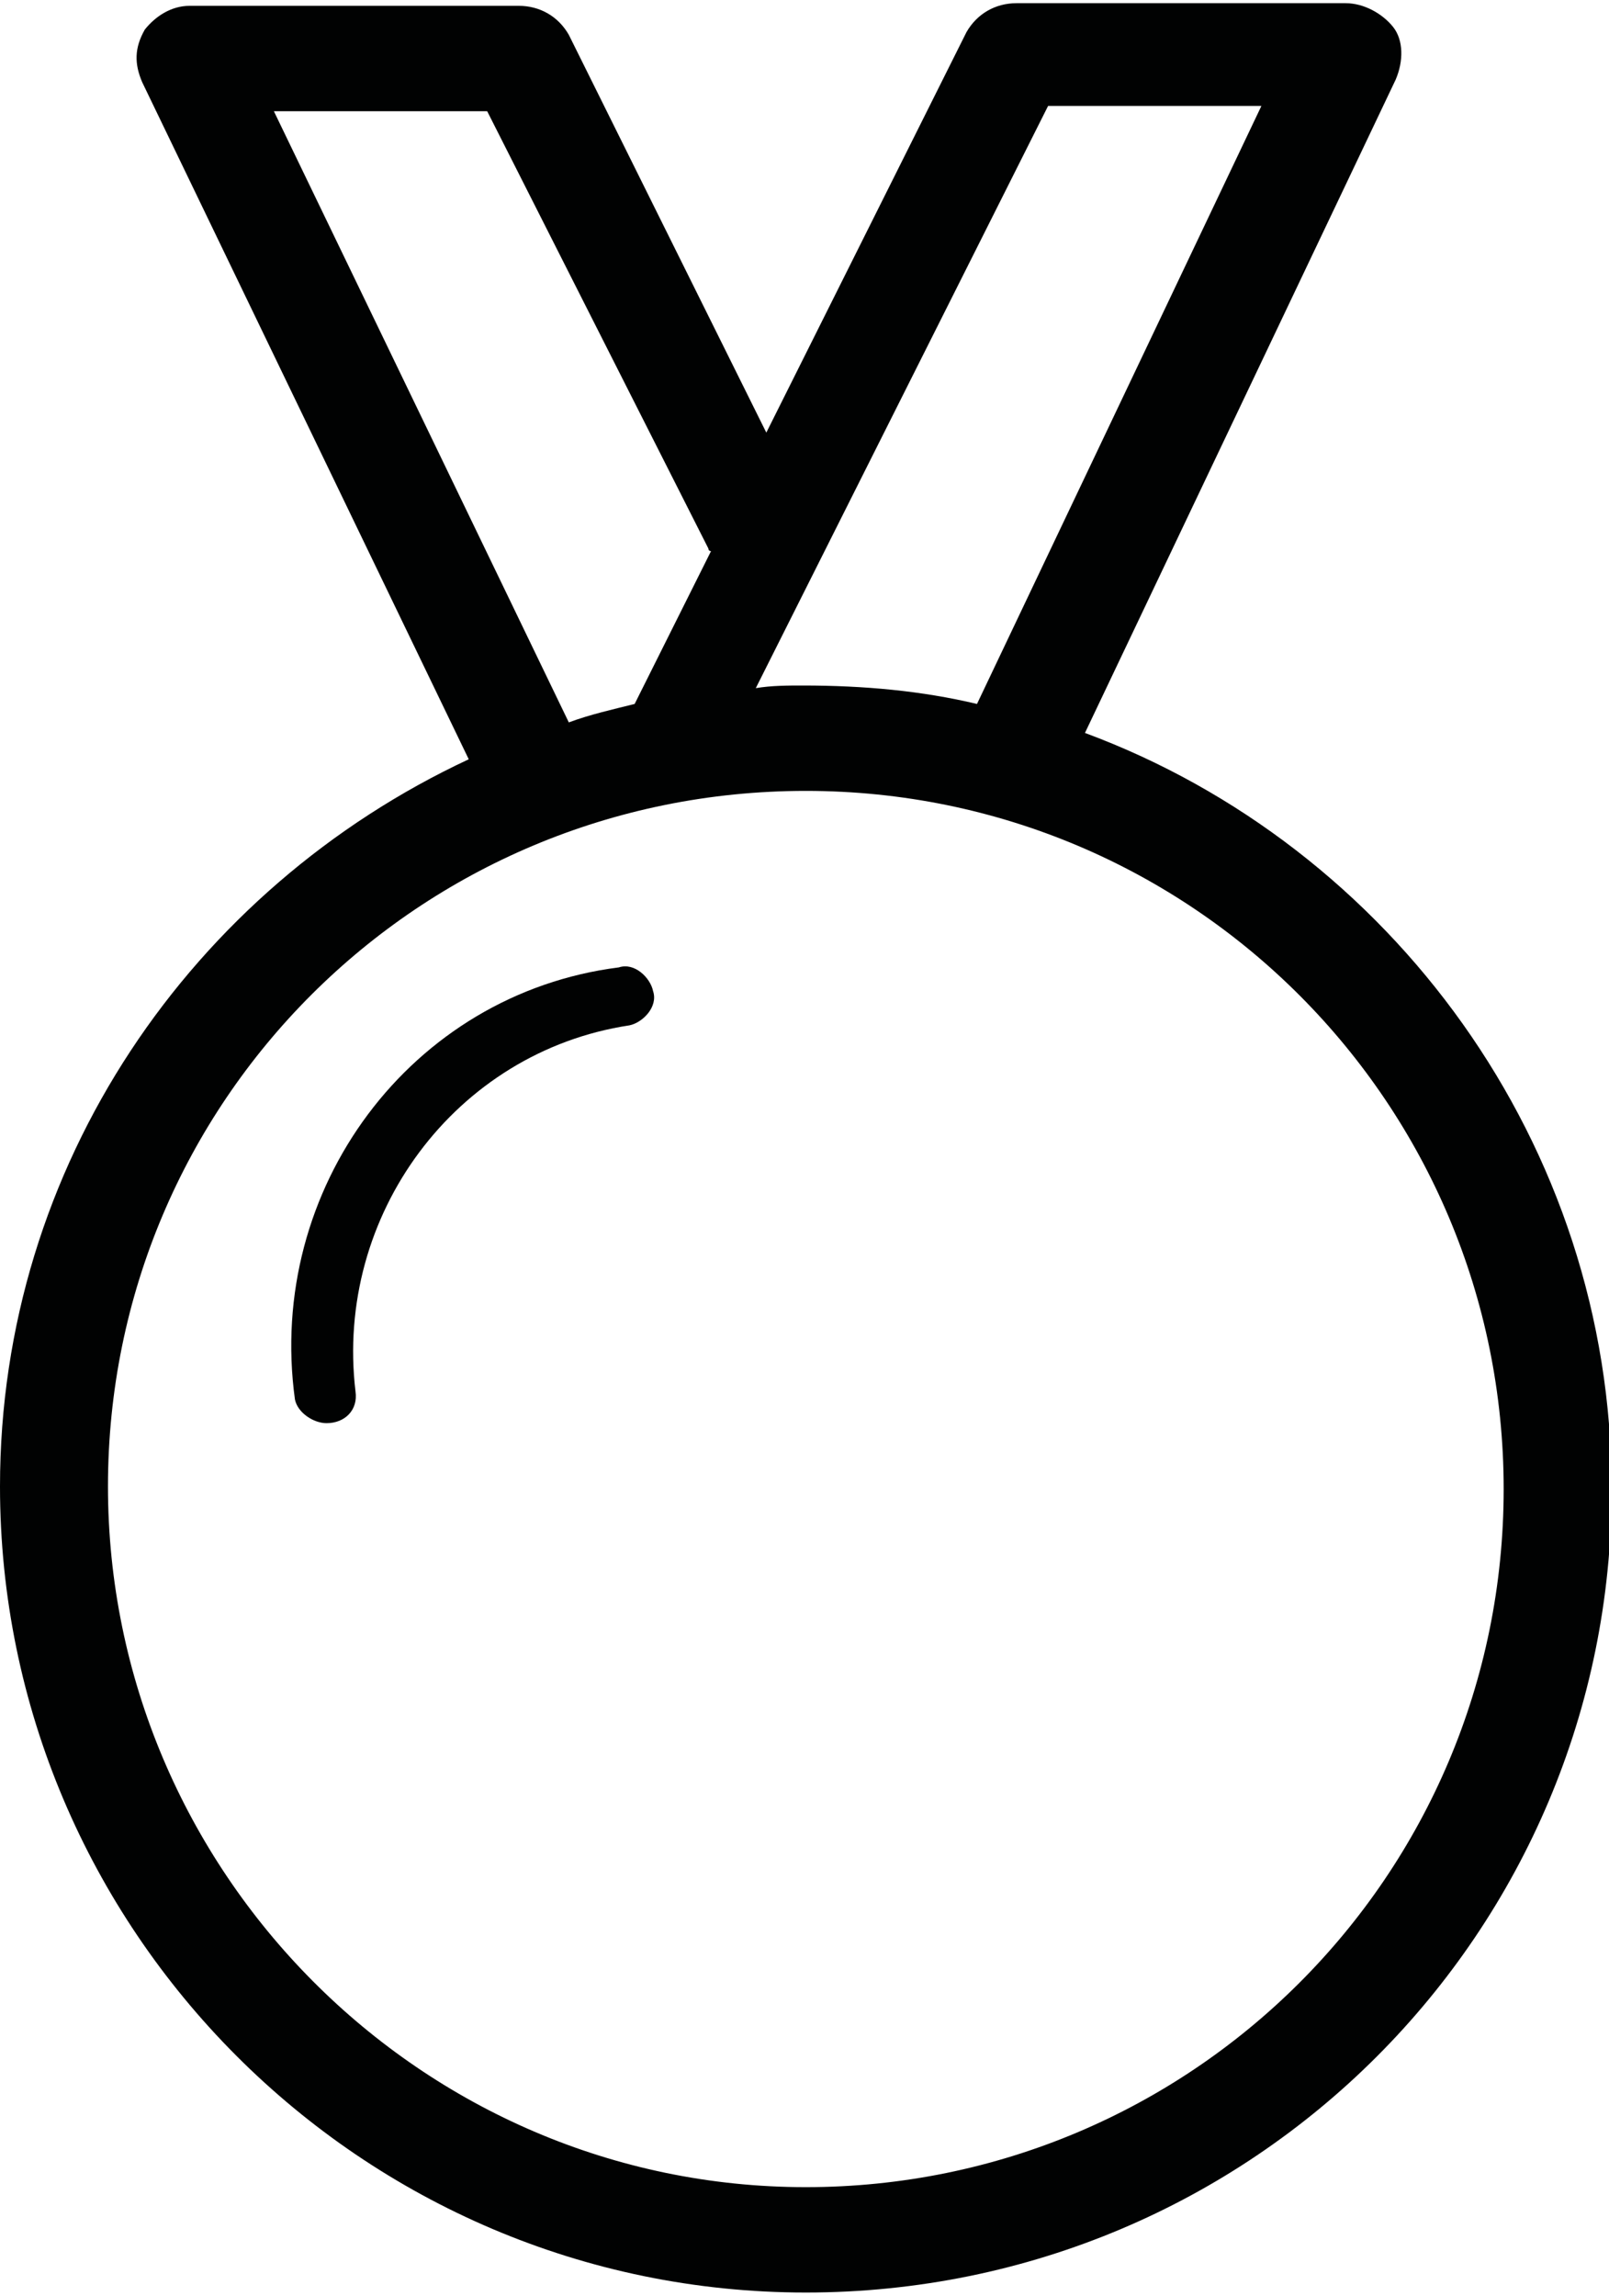 <svg xmlns="http://www.w3.org/2000/svg" width="61" height="87" viewBox="0 0 61.1 86.9"><style>.a{fill:#010202;}</style><path d="M0 56.3c0 16.8 13.7 30.6 30.6 30.6 17 0 30.6-13.7 30.6-30.5 0-13.1-8.4-24.4-20-28.7L53 2.9c0.3-0.7 0.3-1.5-0.1-2S51.8 0 51.1 0h-12.5c-0.8 0-1.5 0.4-1.9 1.1l-7.6 15.2L21.6 1.2c-0.4-0.7-1.1-1.1-1.9-1.1H7.2c-0.7 0-1.3 0.4-1.7 0.9 -0.4 0.7-0.4 1.3-0.1 2l12.4 25.7C7.3 33.6 0 44.1 0 56.3zM39.8 3.9h8.1L37.1 26.6c-2.1-0.5-4.3-0.7-6.6-0.7 -0.6 0-1.2 0-1.8 0.1L39.8 3.9zM10.4 4.1h8.1l8.4 16.6c0 0.1 0.1 0.1 0.1 0.1l-2.9 5.8c-0.8 0.2-1.7 0.4-2.5 0.7L10.4 4.1zM30.6 29.9c14.7 0 26.5 11.9 26.5 26.5 0 14.7-11.9 26.5-26.5 26.5S4.1 70.9 4.1 56.3 15.9 29.9 30.6 29.9z" class="a"/><path d="M11.2 53c0.1 0.5 0.7 0.9 1.2 0.9 0.7 0 1.2-0.5 1.1-1.2 -0.8-6.7 3.8-12.9 10.4-13.9 0.5-0.1 1.1-0.7 0.9-1.3 -0.1-0.5-0.7-1.1-1.3-0.9C15.6 37.6 10.1 45 11.2 53z" class="a"/></svg>
